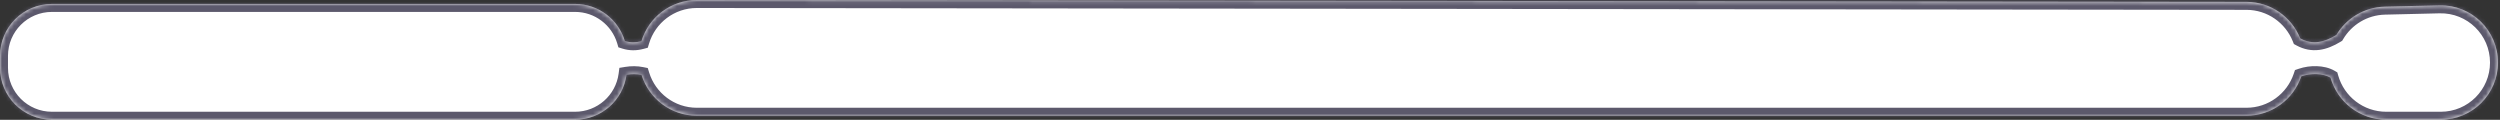 <svg width="626" height="30" viewBox="0 0 626 30" fill="none" xmlns="http://www.w3.org/2000/svg">
<rect x="0" y="0" width="626" height="30" fill="#333333" stroke="none"/>
<mask id="path-1-inside-1_124_17" fill="white">
<path fill-rule="evenodd" clip-rule="evenodd" d="M160.64 18.764C159.463 18.524 158.137 18.519 156.884 18.725C156.033 25.081 150.589 29.983 144 29.983H13C5.82 29.983 0 24.162 0 16.983V13.983C0 6.803 5.82 0.983 13 0.983H144C149.887 0.983 154.859 4.895 156.46 10.261C157.854 10.697 159.227 10.678 160.613 10.308C162.41 4.338 167.953 -0.008 174.509 1.0851e-05L562.525 0.466C568.607 0.473 573.834 4.251 575.975 9.609C579.031 11.271 581.931 10.64 585.021 8.757C587.498 4.59 591.998 1.79 597.14 1.666L610.83 1.336C618.874 1.142 625.5 7.61 625.5 15.657C625.5 23.569 619.086 29.983 611.175 29.983H597.509C590.893 29.983 585.285 25.544 583.557 19.444C581.676 18.347 578.587 18.308 576.244 19.116C574.311 24.852 568.888 28.983 562.5 28.983H174.491C167.975 28.983 162.463 24.682 160.64 18.764Z"/>
</mask>
<path fill-rule="evenodd" clip-rule="evenodd" d="M160.64 18.764C159.463 18.524 158.137 18.519 156.884 18.725C156.033 25.081 150.589 29.983 144 29.983H13C5.82 29.983 0 24.162 0 16.983V13.983C0 6.803 5.82 0.983 13 0.983H144C149.887 0.983 154.859 4.895 156.46 10.261C157.854 10.697 159.227 10.678 160.613 10.308C162.41 4.338 167.953 -0.008 174.509 1.0851e-05L562.525 0.466C568.607 0.473 573.834 4.251 575.975 9.609C579.031 11.271 581.931 10.64 585.021 8.757C587.498 4.59 591.998 1.79 597.14 1.666L610.83 1.336C618.874 1.142 625.5 7.61 625.5 15.657C625.5 23.569 619.086 29.983 611.175 29.983H597.509C590.893 29.983 585.285 25.544 583.557 19.444C581.676 18.347 578.587 18.308 576.244 19.116C574.311 24.852 568.888 28.983 562.5 28.983H174.491C167.975 28.983 162.463 24.682 160.64 18.764Z" fill="white"/>
<path d="M160.64 18.764L162.551 18.175L162.202 17.042L161.04 16.804L160.64 18.764ZM156.884 18.725L156.56 16.751L155.099 16.991L154.902 18.459L156.884 18.725ZM156.46 10.261L154.543 10.833L154.847 11.853L155.863 12.171L156.46 10.261ZM160.613 10.308L161.129 12.24L162.207 11.952L162.528 10.884L160.613 10.308ZM174.509 1.0851e-05L174.511 -2L174.509 1.0851e-05ZM562.525 0.466L562.523 2.466L562.525 0.466ZM575.975 9.609L574.118 10.351L574.386 11.021L575.02 11.366L575.975 9.609ZM585.021 8.757L586.061 10.465L586.486 10.206L586.74 9.779L585.021 8.757ZM597.14 1.666L597.188 3.665L597.188 3.665L597.14 1.666ZM610.83 1.336L610.781 -0.663L610.83 1.336ZM583.557 19.444L585.481 18.899L585.261 18.122L584.564 17.716L583.557 19.444ZM576.244 19.116L575.592 17.226L574.663 17.546L574.349 18.478L576.244 19.116ZM161.04 16.804C159.598 16.51 158.024 16.51 156.56 16.751L157.209 20.698C158.25 20.527 159.329 20.538 160.24 20.724L161.04 16.804ZM154.902 18.459C154.182 23.835 149.574 27.983 144 27.983V31.983C151.604 31.983 157.884 26.326 158.867 18.99L154.902 18.459ZM144 27.983H13V31.983H144V27.983ZM13 27.983C6.925 27.983 2 23.058 2 16.983H-2C-2 25.267 4.716 31.983 13 31.983V27.983ZM2 16.983V13.983H-2V16.983H2ZM2 13.983C2 7.907 6.925 2.983 13 2.983V-1.017C4.716 -1.017 -2 5.698 -2 13.983H2ZM13 2.983H144V-1.017H13V2.983ZM144 2.983C148.978 2.983 153.188 6.291 154.543 10.833L158.376 9.69C156.53 3.499 150.795 -1.017 144 -1.017V2.983ZM155.863 12.171C157.66 12.732 159.421 12.696 161.129 12.24L160.097 8.375C159.033 8.66 158.048 8.662 157.056 8.352L155.863 12.171ZM162.528 10.884C164.078 5.737 168.858 1.993 174.506 2L174.511 -2C167.048 -2.009 160.742 2.939 158.698 9.731L162.528 10.884ZM174.506 2L562.523 2.466L562.528 -1.534L174.511 -2L174.506 2ZM562.523 2.466C567.757 2.472 572.269 5.724 574.118 10.351L577.832 8.867C575.4 2.778 569.456 -1.526 562.528 -1.534L562.523 2.466ZM575.02 11.366C576.905 12.392 578.813 12.735 580.731 12.497C582.606 12.264 584.379 11.49 586.061 10.465L583.98 7.049C582.573 7.906 581.35 8.389 580.238 8.527C579.17 8.66 578.101 8.489 576.931 7.852L575.02 11.366ZM586.74 9.779C588.878 6.184 592.757 3.772 597.188 3.665L597.092 -0.333C591.238 -0.192 586.119 2.997 583.302 7.734L586.74 9.779ZM597.188 3.665L610.878 3.336L610.781 -0.663L597.092 -0.333L597.188 3.665ZM610.878 3.336C617.799 3.169 623.5 8.734 623.5 15.657H627.5C627.5 6.487 619.949 -0.884 610.781 -0.663L610.878 3.336ZM623.5 15.657C623.5 22.464 617.982 27.983 611.175 27.983V31.983C620.191 31.983 627.5 24.674 627.5 15.657H623.5ZM611.175 27.983H597.509V31.983H611.175V27.983ZM597.509 27.983C591.808 27.983 586.971 24.158 585.481 18.899L581.633 19.989C583.599 26.93 589.978 31.983 597.509 31.983V27.983ZM584.564 17.716C583.25 16.95 581.654 16.62 580.144 16.567C578.615 16.513 577.011 16.736 575.592 17.226L576.896 21.007C577.82 20.689 578.932 20.527 580.004 20.564C581.094 20.603 581.983 20.841 582.55 21.171L584.564 17.716ZM574.349 18.478C572.681 23.425 568.004 26.983 562.5 26.983V30.983C569.772 30.983 575.94 26.28 578.139 19.755L574.349 18.478ZM562.5 26.983H174.491V30.983H562.5V26.983ZM174.491 26.983C168.877 26.983 164.124 23.278 162.551 18.175L158.729 19.353C160.803 26.086 167.073 30.983 174.491 30.983V26.983Z" fill="#5C596C" mask="url(#path-1-inside-1_124_17)"/>
</svg>
